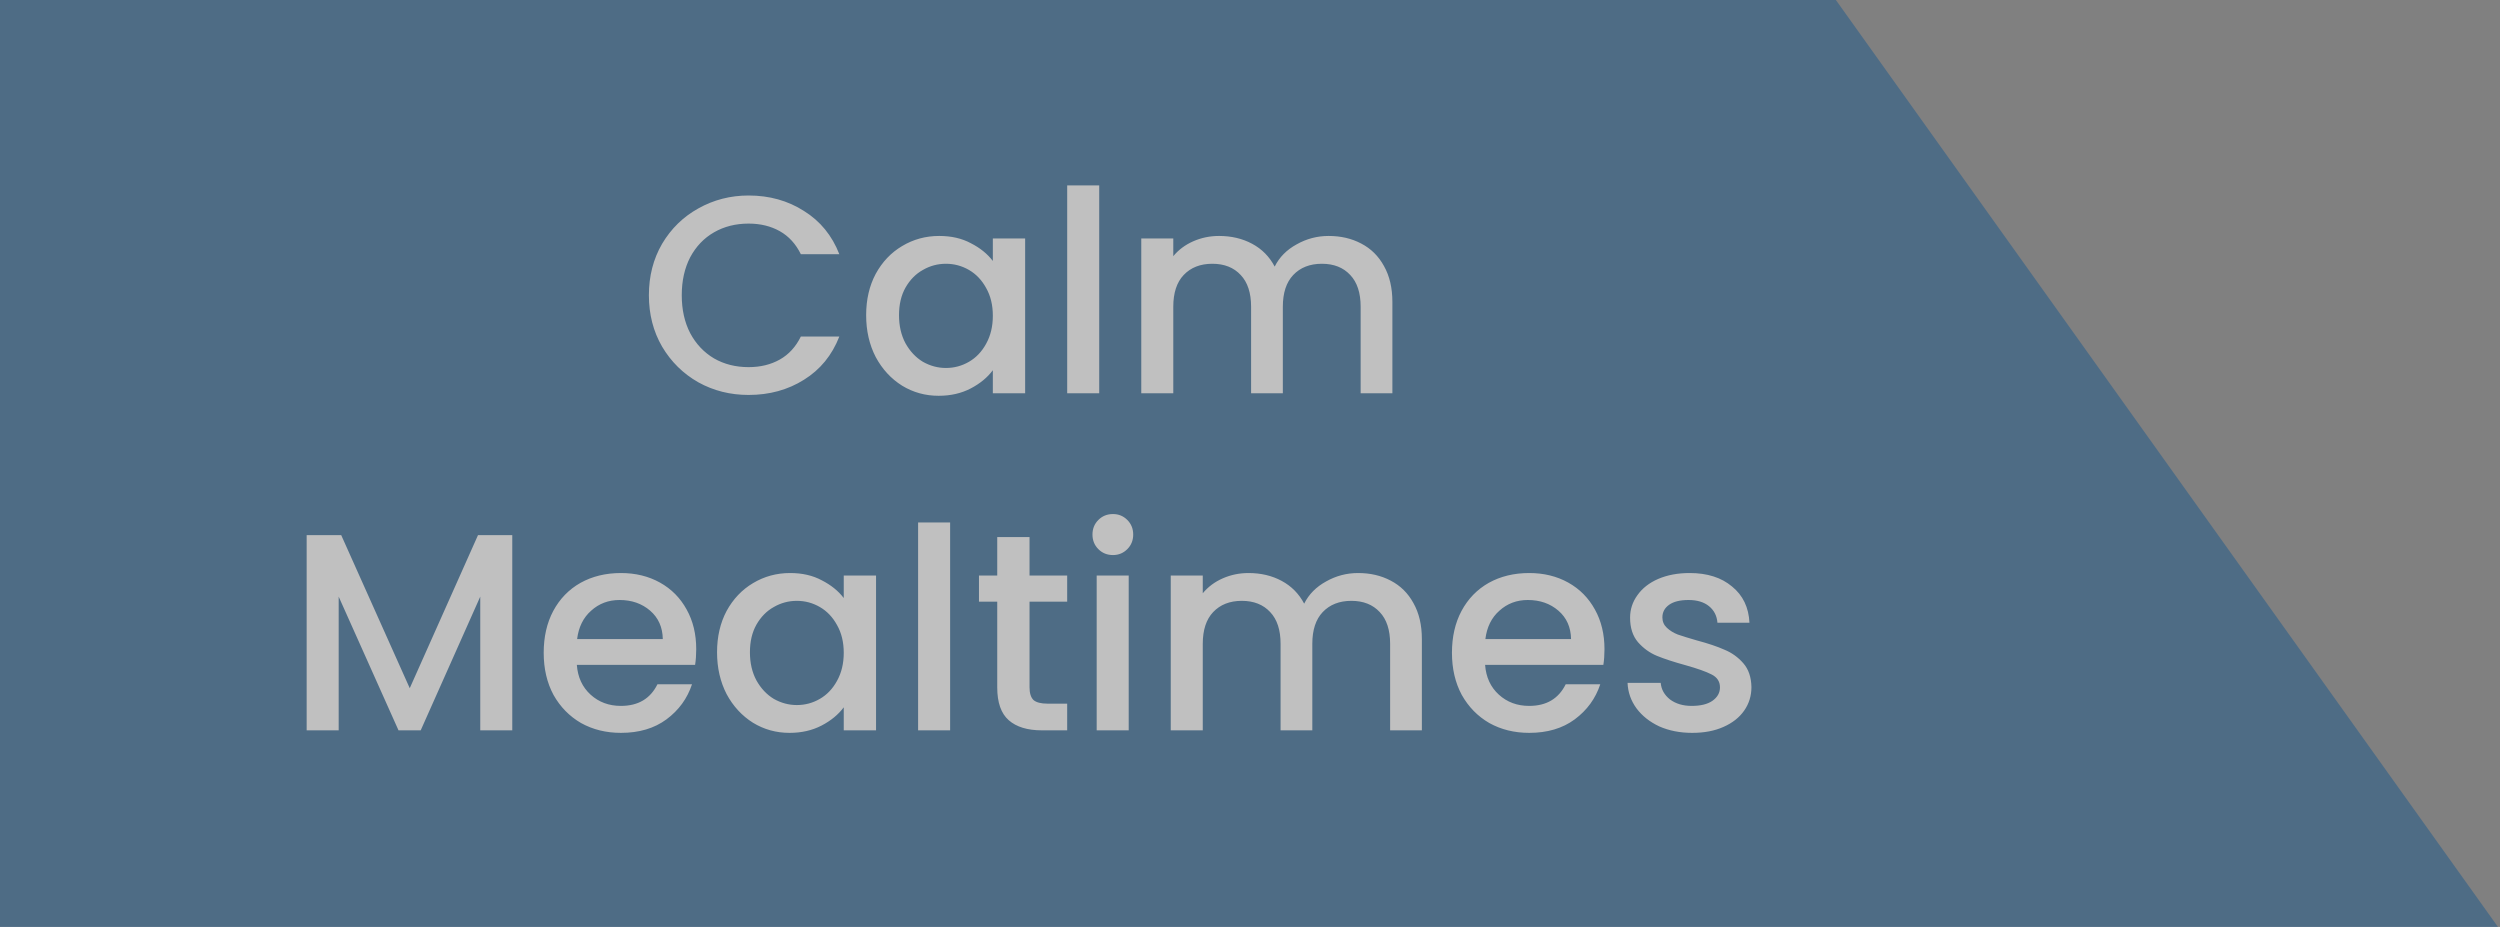 <svg width="178" height="66" viewBox="0 0 178 66" fill="none" xmlns="http://www.w3.org/2000/svg">
<rect x="0" y="0" width="178" height="66" fill="#808080" stroke="none"/>
<g opacity="0.5">
<path fill-rule="evenodd" clip-rule="evenodd" d="M130.714 0L177.857 66H0V0H130.714Z" fill="#1C588A"/>
<path d="M46.201 21.02C46.201 19.66 46.514 18.44 47.141 17.36C47.781 16.28 48.641 15.44 49.721 14.84C50.814 14.227 52.008 13.92 53.301 13.92C54.781 13.92 56.094 14.287 57.241 15.02C58.401 15.74 59.241 16.767 59.761 18.1H57.021C56.661 17.367 56.161 16.82 55.521 16.46C54.881 16.1 54.141 15.92 53.301 15.92C52.381 15.92 51.561 16.127 50.841 16.54C50.121 16.953 49.554 17.547 49.141 18.32C48.741 19.093 48.541 19.993 48.541 21.02C48.541 22.047 48.741 22.947 49.141 23.72C49.554 24.493 50.121 25.093 50.841 25.52C51.561 25.933 52.381 26.14 53.301 26.14C54.141 26.14 54.881 25.96 55.521 25.6C56.161 25.24 56.661 24.693 57.021 23.96H59.761C59.241 25.293 58.401 26.32 57.241 27.04C56.094 27.76 54.781 28.12 53.301 28.12C51.994 28.12 50.801 27.82 49.721 27.22C48.641 26.607 47.781 25.76 47.141 24.68C46.514 23.6 46.201 22.38 46.201 21.02ZM61.67 22.44C61.67 21.333 61.896 20.353 62.35 19.5C62.816 18.647 63.443 17.987 64.23 17.52C65.03 17.04 65.91 16.8 66.87 16.8C67.736 16.8 68.49 16.973 69.13 17.32C69.783 17.653 70.303 18.073 70.69 18.58V16.98H72.99V28H70.69V26.36C70.303 26.88 69.776 27.313 69.11 27.66C68.443 28.007 67.683 28.18 66.83 28.18C65.883 28.18 65.016 27.94 64.23 27.46C63.443 26.967 62.816 26.287 62.35 25.42C61.896 24.54 61.67 23.547 61.67 22.44ZM70.69 22.48C70.69 21.72 70.53 21.06 70.21 20.5C69.903 19.94 69.496 19.513 68.99 19.22C68.483 18.927 67.936 18.78 67.35 18.78C66.763 18.78 66.216 18.927 65.71 19.22C65.203 19.5 64.79 19.92 64.47 20.48C64.163 21.027 64.01 21.68 64.01 22.44C64.01 23.2 64.163 23.867 64.47 24.44C64.79 25.013 65.203 25.453 65.71 25.76C66.23 26.053 66.776 26.2 67.35 26.2C67.936 26.2 68.483 26.053 68.99 25.76C69.496 25.467 69.903 25.04 70.21 24.48C70.53 23.907 70.69 23.24 70.69 22.48ZM78.264 13.2V28H75.984V13.2H78.264ZM94.598 16.8C95.465 16.8 96.238 16.98 96.918 17.34C97.611 17.7 98.151 18.233 98.538 18.94C98.938 19.647 99.138 20.5 99.138 21.5V28H96.878V21.84C96.878 20.853 96.631 20.1 96.138 19.58C95.644 19.047 94.971 18.78 94.118 18.78C93.264 18.78 92.585 19.047 92.078 19.58C91.585 20.1 91.338 20.853 91.338 21.84V28H89.078V21.84C89.078 20.853 88.831 20.1 88.338 19.58C87.844 19.047 87.171 18.78 86.318 18.78C85.465 18.78 84.784 19.047 84.278 19.58C83.784 20.1 83.538 20.853 83.538 21.84V28H81.258V16.98H83.538V18.24C83.911 17.787 84.385 17.433 84.958 17.18C85.531 16.927 86.144 16.8 86.798 16.8C87.678 16.8 88.465 16.987 89.158 17.36C89.851 17.733 90.385 18.273 90.758 18.98C91.091 18.313 91.611 17.787 92.318 17.4C93.025 17 93.784 16.8 94.598 16.8ZM36.474 38.1V52H34.194V42.48L29.954 52H28.374L24.114 42.48V52H21.834V38.1H24.294L29.174 49L34.034 38.1H36.474ZM49.571 46.22C49.571 46.633 49.544 47.007 49.491 47.34H41.071C41.137 48.22 41.464 48.927 42.051 49.46C42.637 49.993 43.357 50.26 44.211 50.26C45.437 50.26 46.304 49.747 46.811 48.72H49.271C48.937 49.733 48.331 50.567 47.451 51.22C46.584 51.86 45.504 52.18 44.211 52.18C43.157 52.18 42.211 51.947 41.371 51.48C40.544 51 39.891 50.333 39.411 49.48C38.944 48.613 38.711 47.613 38.711 46.48C38.711 45.347 38.937 44.353 39.391 43.5C39.857 42.633 40.504 41.967 41.331 41.5C42.171 41.033 43.131 40.8 44.211 40.8C45.251 40.8 46.177 41.027 46.991 41.48C47.804 41.933 48.437 42.573 48.891 43.4C49.344 44.213 49.571 45.153 49.571 46.22ZM47.191 45.5C47.177 44.66 46.877 43.987 46.291 43.48C45.704 42.973 44.977 42.72 44.111 42.72C43.324 42.72 42.651 42.973 42.091 43.48C41.531 43.973 41.197 44.647 41.091 45.5H47.191ZM51.054 46.44C51.054 45.333 51.281 44.353 51.734 43.5C52.201 42.647 52.828 41.987 53.614 41.52C54.414 41.04 55.294 40.8 56.255 40.8C57.121 40.8 57.874 40.973 58.514 41.32C59.168 41.653 59.688 42.073 60.075 42.58V40.98H62.374V52H60.075V50.36C59.688 50.88 59.161 51.313 58.495 51.66C57.828 52.007 57.068 52.18 56.215 52.18C55.268 52.18 54.401 51.94 53.614 51.46C52.828 50.967 52.201 50.287 51.734 49.42C51.281 48.54 51.054 47.547 51.054 46.44ZM60.075 46.48C60.075 45.72 59.914 45.06 59.594 44.5C59.288 43.94 58.881 43.513 58.374 43.22C57.868 42.927 57.321 42.78 56.734 42.78C56.148 42.78 55.601 42.927 55.094 43.22C54.588 43.5 54.175 43.92 53.855 44.48C53.548 45.027 53.395 45.68 53.395 46.44C53.395 47.2 53.548 47.867 53.855 48.44C54.175 49.013 54.588 49.453 55.094 49.76C55.614 50.053 56.161 50.2 56.734 50.2C57.321 50.2 57.868 50.053 58.374 49.76C58.881 49.467 59.288 49.04 59.594 48.48C59.914 47.907 60.075 47.24 60.075 46.48ZM67.649 37.2V52H65.369V37.2H67.649ZM73.303 42.84V48.94C73.303 49.353 73.396 49.653 73.583 49.84C73.783 50.013 74.116 50.1 74.583 50.1H75.983V52H74.183C73.156 52 72.369 51.76 71.823 51.28C71.276 50.8 71.003 50.02 71.003 48.94V42.84H69.703V40.98H71.003V38.24H73.303V40.98H75.983V42.84H73.303ZM79.244 39.52C78.831 39.52 78.484 39.38 78.204 39.1C77.924 38.82 77.784 38.473 77.784 38.06C77.784 37.647 77.924 37.3 78.204 37.02C78.484 36.74 78.831 36.6 79.244 36.6C79.644 36.6 79.984 36.74 80.264 37.02C80.544 37.3 80.684 37.647 80.684 38.06C80.684 38.473 80.544 38.82 80.264 39.1C79.984 39.38 79.644 39.52 79.244 39.52ZM80.364 40.98V52H78.084V40.98H80.364ZM96.697 40.8C97.564 40.8 98.337 40.98 99.017 41.34C99.711 41.7 100.251 42.233 100.637 42.94C101.037 43.647 101.237 44.5 101.237 45.5V52H98.977V45.84C98.977 44.853 98.731 44.1 98.237 43.58C97.744 43.047 97.071 42.78 96.217 42.78C95.364 42.78 94.684 43.047 94.177 43.58C93.684 44.1 93.437 44.853 93.437 45.84V52H91.177V45.84C91.177 44.853 90.931 44.1 90.437 43.58C89.944 43.047 89.271 42.78 88.417 42.78C87.564 42.78 86.884 43.047 86.377 43.58C85.884 44.1 85.637 44.853 85.637 45.84V52H83.357V40.98H85.637V42.24C86.011 41.787 86.484 41.433 87.057 41.18C87.631 40.927 88.244 40.8 88.897 40.8C89.777 40.8 90.564 40.987 91.257 41.36C91.951 41.733 92.484 42.273 92.857 42.98C93.191 42.313 93.711 41.787 94.417 41.4C95.124 41 95.884 40.8 96.697 40.8ZM114.239 46.22C114.239 46.633 114.212 47.007 114.159 47.34H105.739C105.805 48.22 106.132 48.927 106.719 49.46C107.305 49.993 108.025 50.26 108.879 50.26C110.105 50.26 110.972 49.747 111.479 48.72H113.939C113.605 49.733 112.999 50.567 112.119 51.22C111.252 51.86 110.172 52.18 108.879 52.18C107.825 52.18 106.879 51.947 106.039 51.48C105.212 51 104.559 50.333 104.079 49.48C103.612 48.613 103.379 47.613 103.379 46.48C103.379 45.347 103.605 44.353 104.059 43.5C104.525 42.633 105.172 41.967 105.999 41.5C106.839 41.033 107.799 40.8 108.879 40.8C109.919 40.8 110.845 41.027 111.659 41.48C112.472 41.933 113.105 42.573 113.559 43.4C114.012 44.213 114.239 45.153 114.239 46.22ZM111.859 45.5C111.845 44.66 111.545 43.987 110.959 43.48C110.372 42.973 109.645 42.72 108.779 42.72C107.992 42.72 107.319 42.973 106.759 43.48C106.199 43.973 105.865 44.647 105.759 45.5H111.859ZM120.482 52.18C119.616 52.18 118.836 52.027 118.142 51.72C117.462 51.4 116.922 50.973 116.522 50.44C116.122 49.893 115.909 49.287 115.882 48.62H118.242C118.282 49.087 118.502 49.48 118.902 49.8C119.316 50.107 119.829 50.26 120.442 50.26C121.082 50.26 121.576 50.14 121.922 49.9C122.282 49.647 122.462 49.327 122.462 48.94C122.462 48.527 122.262 48.22 121.862 48.02C121.476 47.82 120.856 47.6 120.002 47.36C119.176 47.133 118.502 46.913 117.982 46.7C117.462 46.487 117.009 46.16 116.622 45.72C116.249 45.28 116.062 44.7 116.062 43.98C116.062 43.393 116.236 42.86 116.582 42.38C116.929 41.887 117.422 41.5 118.062 41.22C118.716 40.94 119.462 40.8 120.302 40.8C121.556 40.8 122.562 41.12 123.322 41.76C124.096 42.387 124.509 43.247 124.562 44.34H122.282C122.242 43.847 122.042 43.453 121.682 43.16C121.322 42.867 120.836 42.72 120.222 42.72C119.622 42.72 119.162 42.833 118.842 43.06C118.522 43.287 118.362 43.587 118.362 43.96C118.362 44.253 118.469 44.5 118.682 44.7C118.896 44.9 119.156 45.06 119.462 45.18C119.769 45.287 120.222 45.427 120.822 45.6C121.622 45.813 122.276 46.033 122.782 46.26C123.302 46.473 123.749 46.793 124.122 47.22C124.496 47.647 124.689 48.213 124.702 48.92C124.702 49.547 124.529 50.107 124.182 50.6C123.836 51.093 123.342 51.48 122.702 51.76C122.076 52.04 121.336 52.18 120.482 52.18Z" fill="white"/>
</g>
</svg>
